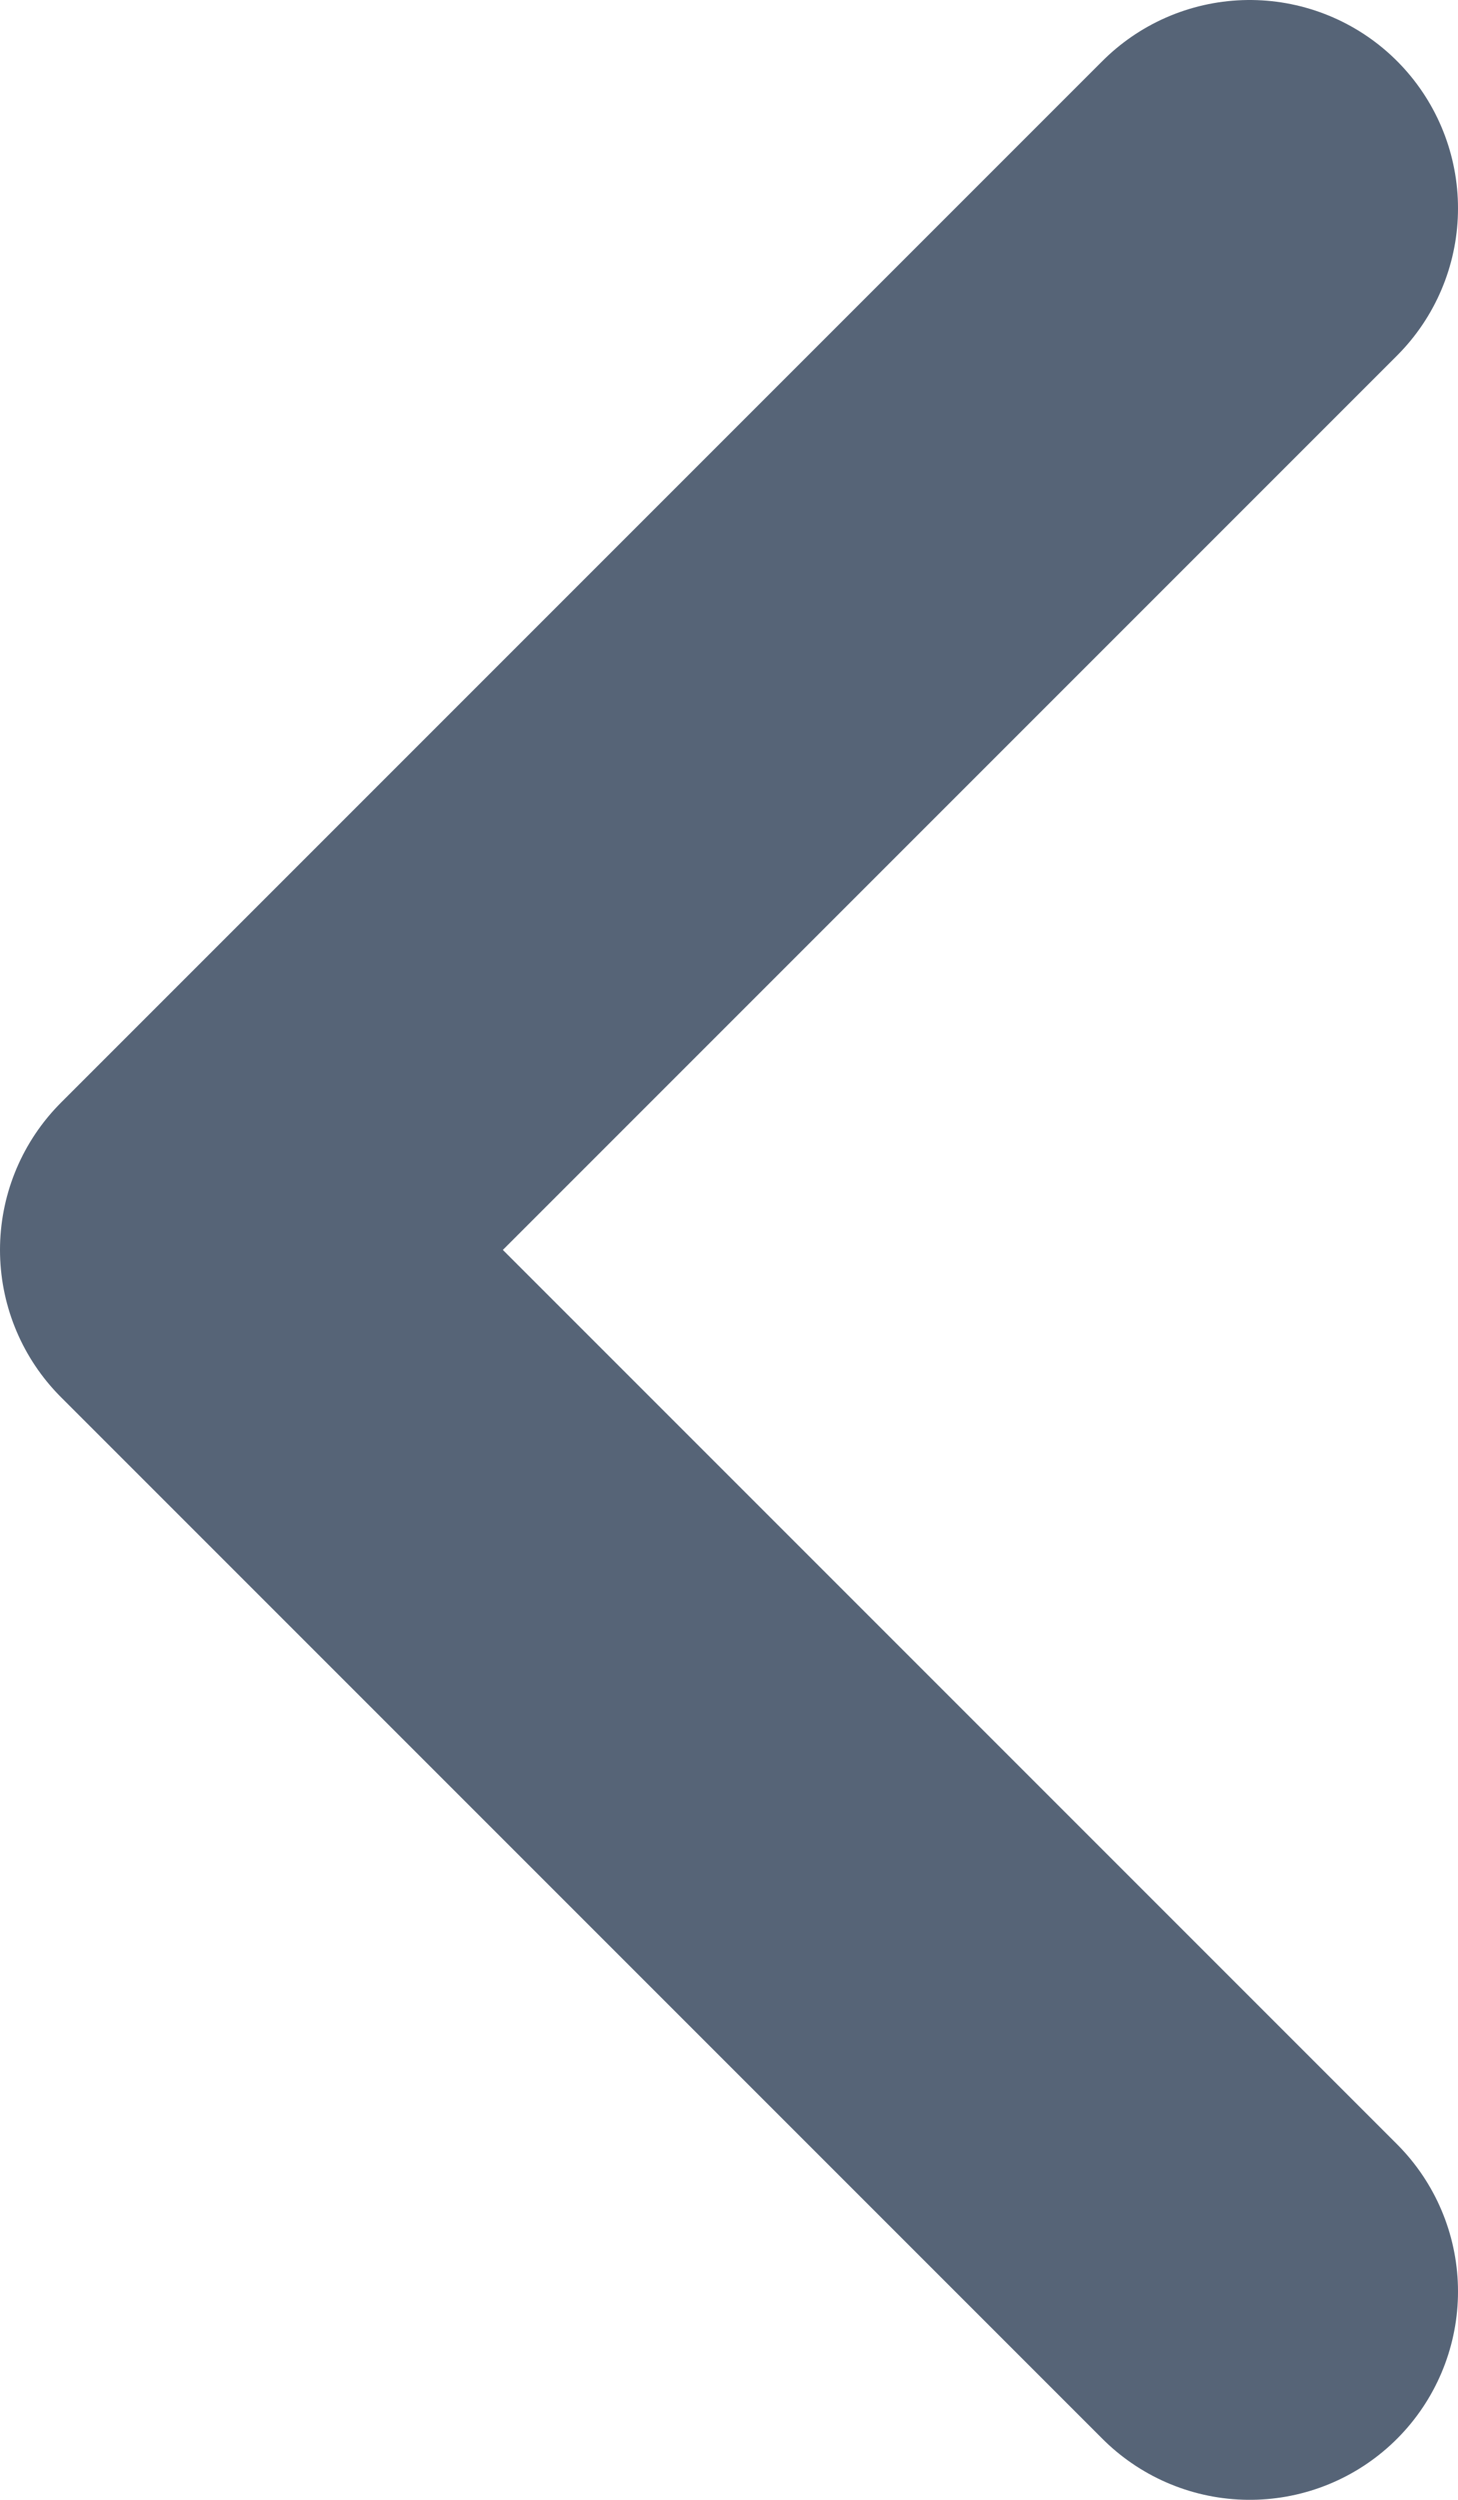 <svg width="7" height="12" viewBox="0 0 7 12" fill="none" xmlns="http://www.w3.org/2000/svg">
<path d="M6 1L1 6L6 11" stroke="#566477" stroke-width="2" stroke-linecap="round" stroke-linejoin="round"/>
</svg>
